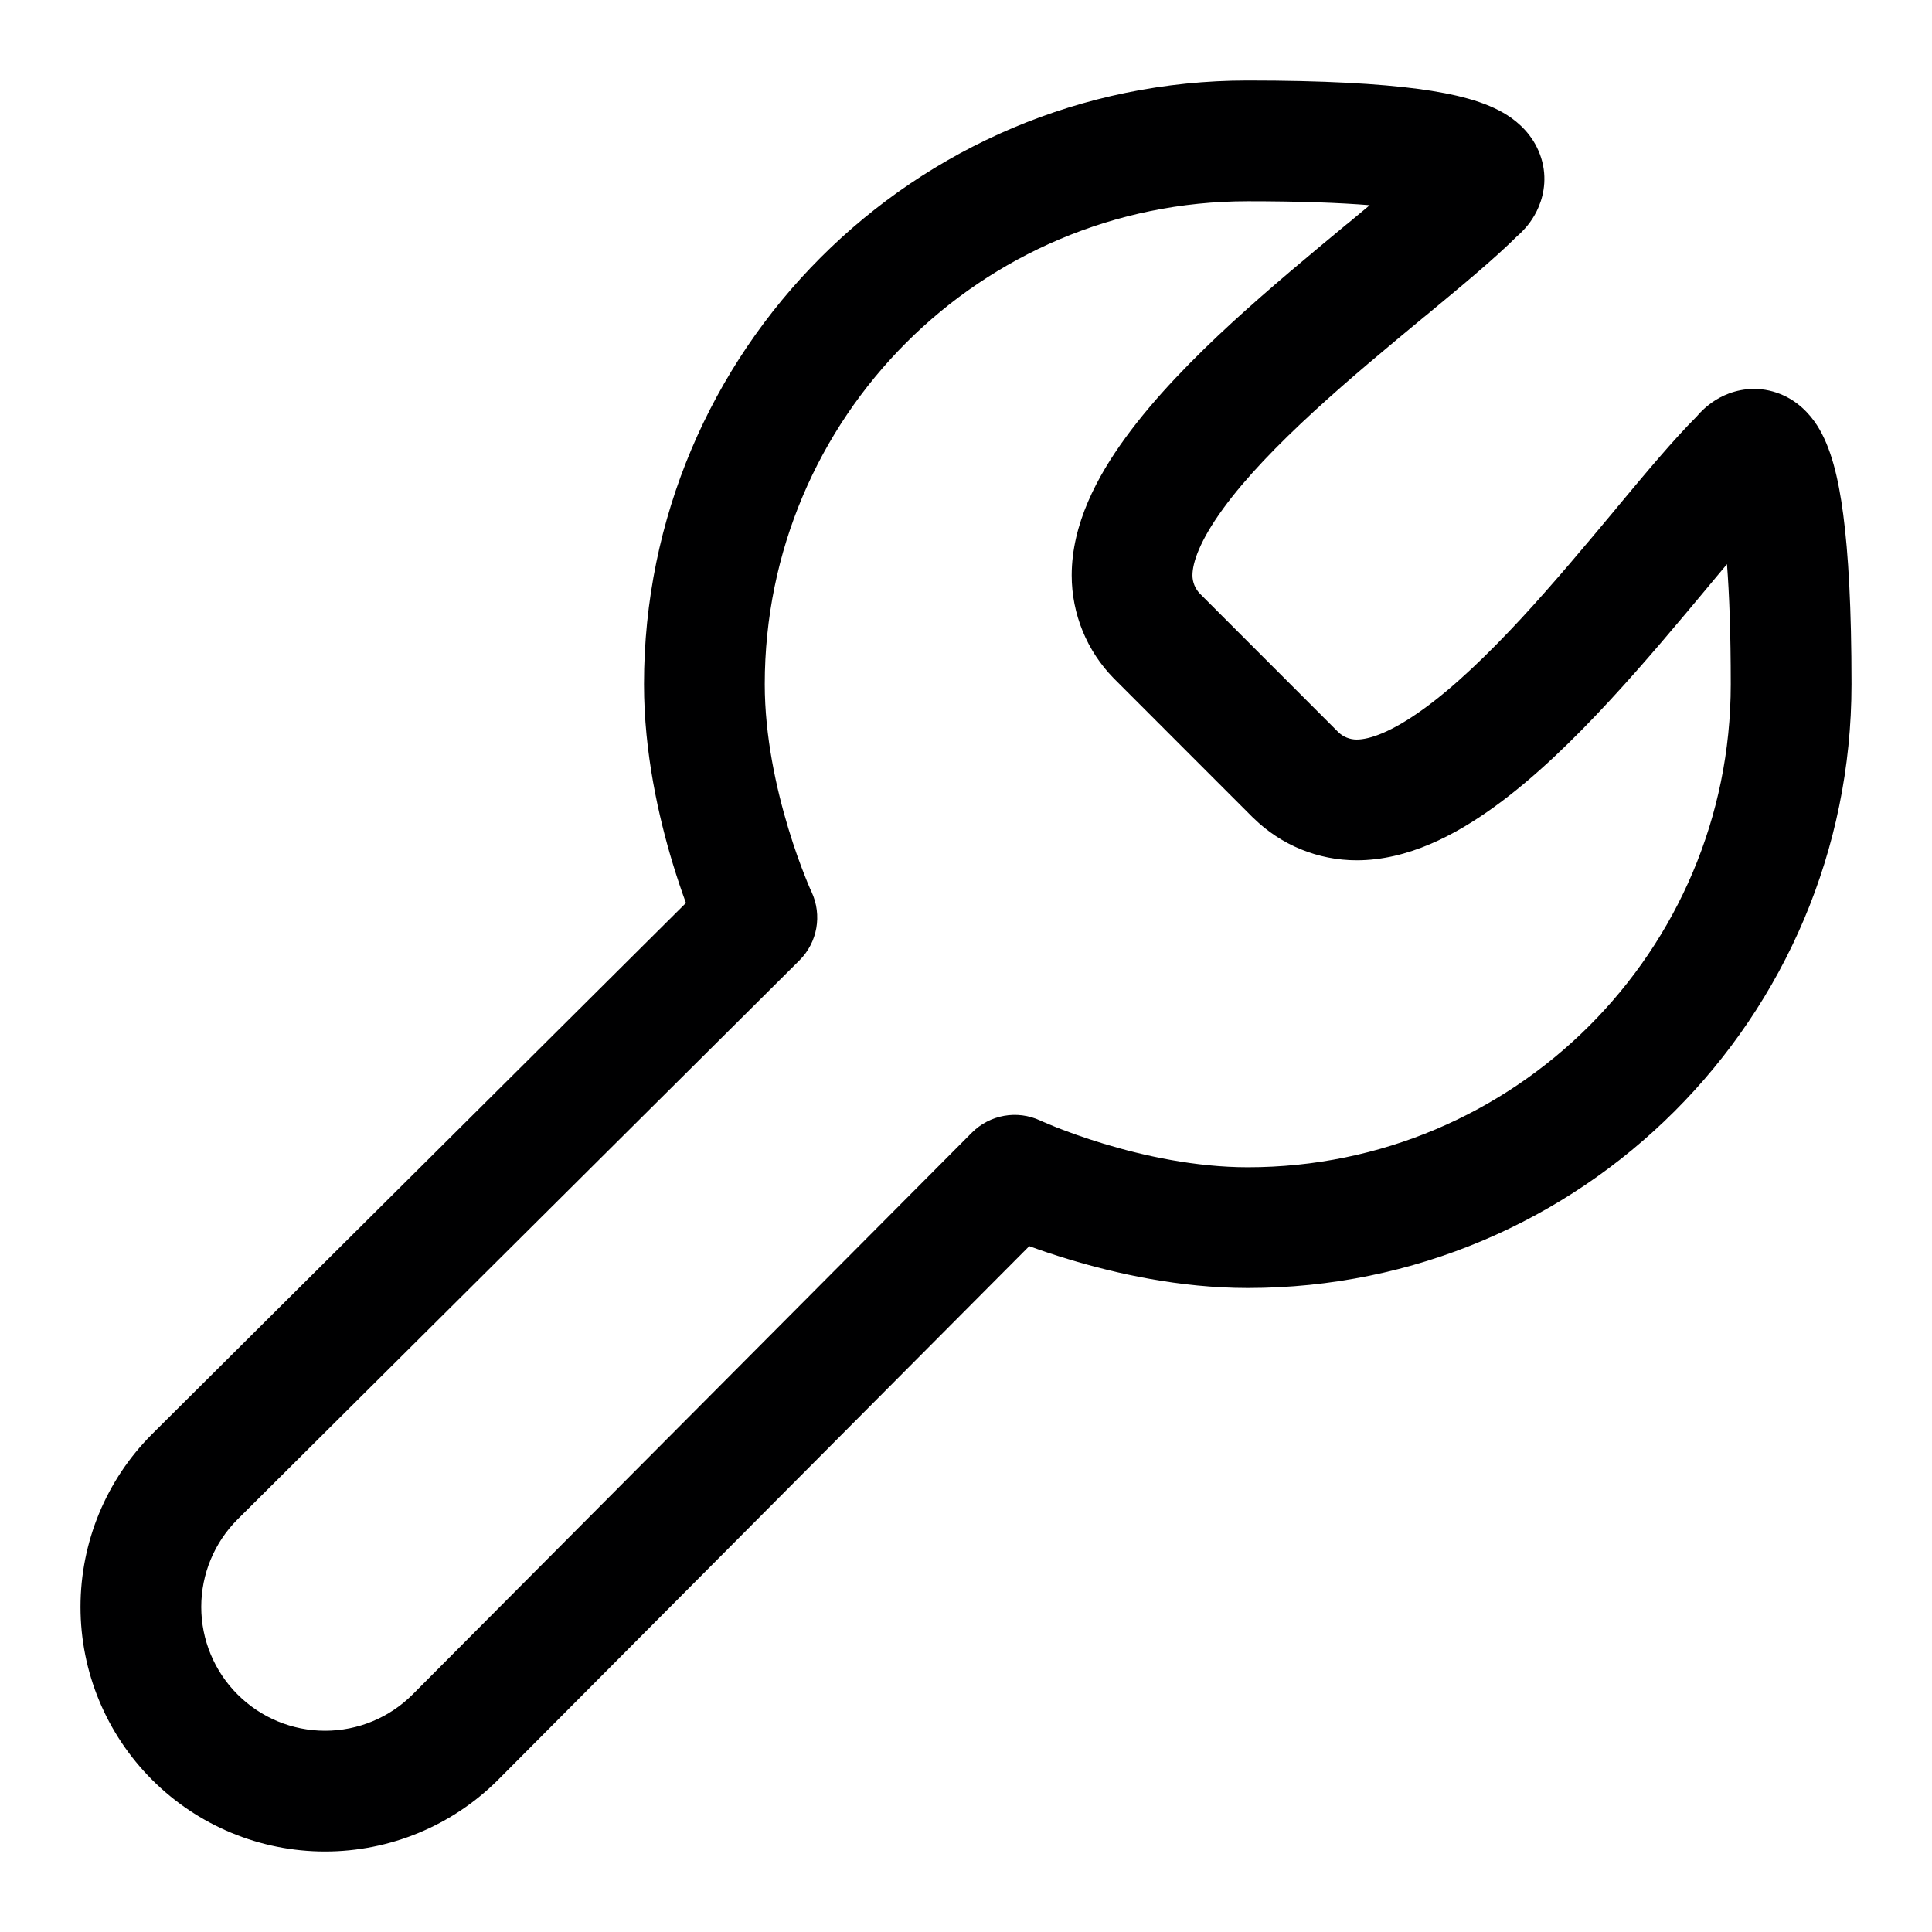 <svg width="24" height="24" viewBox="0 0 24 24" fill="none" xmlns="http://www.w3.org/2000/svg">
<g id="size=24">
<path id="Vector (Stroke)" fill-rule="evenodd" clip-rule="evenodd" d="M15.5 2.5C12.186 2.5 9.5 5.186 9.5 8.5C9.5 9.149 9.643 9.796 9.794 10.294C9.868 10.54 9.943 10.742 9.998 10.881C10.025 10.95 10.047 11.003 10.062 11.037C10.07 11.055 10.075 11.067 10.079 11.074L10.082 11.081C10.215 11.368 10.155 11.707 9.931 11.93L2.951 18.874C2.662 19.163 2.5 19.554 2.5 19.962C2.5 20.37 2.662 20.761 2.951 21.049C3.239 21.338 3.63 21.5 4.038 21.5C4.446 21.5 4.837 21.338 5.125 21.05L12.073 14.07C12.296 13.847 12.634 13.786 12.921 13.919L12.922 13.92L12.929 13.923C12.936 13.926 12.949 13.932 12.966 13.939C13 13.954 13.053 13.976 13.122 14.004C13.261 14.058 13.462 14.133 13.708 14.207C14.205 14.358 14.851 14.5 15.5 14.5C18.814 14.5 21.5 11.814 21.5 8.5C21.5 7.865 21.482 7.378 21.453 7.008C21.387 7.087 21.318 7.17 21.246 7.256L21.212 7.297C20.85 7.731 20.434 8.23 19.999 8.7C19.553 9.183 19.064 9.661 18.563 10.023C18.08 10.373 17.488 10.687 16.853 10.687C16.374 10.687 15.915 10.499 15.573 10.164L15.567 10.159L13.836 8.427C13.501 8.086 13.313 7.626 13.313 7.147C13.313 6.51 13.63 5.918 13.982 5.436C14.346 4.936 14.826 4.447 15.311 4.002C15.785 3.568 16.287 3.152 16.724 2.79L16.764 2.758C16.851 2.686 16.935 2.616 17.015 2.549C16.642 2.519 16.148 2.5 15.5 2.5ZM18.848 2.932C18.866 2.917 18.886 2.898 18.908 2.876C18.961 2.823 19.051 2.72 19.114 2.569C19.184 2.404 19.224 2.169 19.129 1.916C19.04 1.677 18.869 1.524 18.724 1.431C18.455 1.259 18.076 1.166 17.616 1.104C17.129 1.04 16.449 1 15.5 1C11.358 1 8 4.358 8 8.5C8 9.351 8.183 10.153 8.358 10.73C8.414 10.914 8.47 11.078 8.521 11.217L1.89 17.814C1.32 18.383 1 19.156 1 19.962C1 20.768 1.32 21.54 1.89 22.11C2.46 22.68 3.232 23 4.038 23C4.844 23 5.617 22.68 6.187 22.11L12.786 15.48C12.925 15.531 13.088 15.587 13.272 15.642C13.848 15.817 14.649 16 15.5 16C19.642 16 23 12.642 23 8.5C23 7.552 22.961 6.873 22.897 6.389C22.837 5.933 22.745 5.554 22.573 5.285C22.479 5.139 22.321 4.964 22.073 4.879C21.811 4.789 21.574 4.841 21.415 4.914C21.27 4.981 21.171 5.073 21.12 5.126C21.103 5.144 21.088 5.161 21.075 5.176C20.788 5.463 20.444 5.875 20.094 6.295L20.069 6.326C19.701 6.767 19.306 7.24 18.898 7.682C18.477 8.136 18.066 8.531 17.684 8.807C17.285 9.096 17.012 9.187 16.853 9.187C16.768 9.187 16.686 9.154 16.625 9.095L14.906 7.375C14.847 7.314 14.813 7.232 14.813 7.147C14.813 6.99 14.904 6.717 15.194 6.319C15.472 5.937 15.869 5.527 16.326 5.107C16.77 4.699 17.247 4.305 17.691 3.937L17.72 3.914C18.143 3.563 18.56 3.219 18.848 2.932Z" fill="#000001"/>
</g>
</svg>
